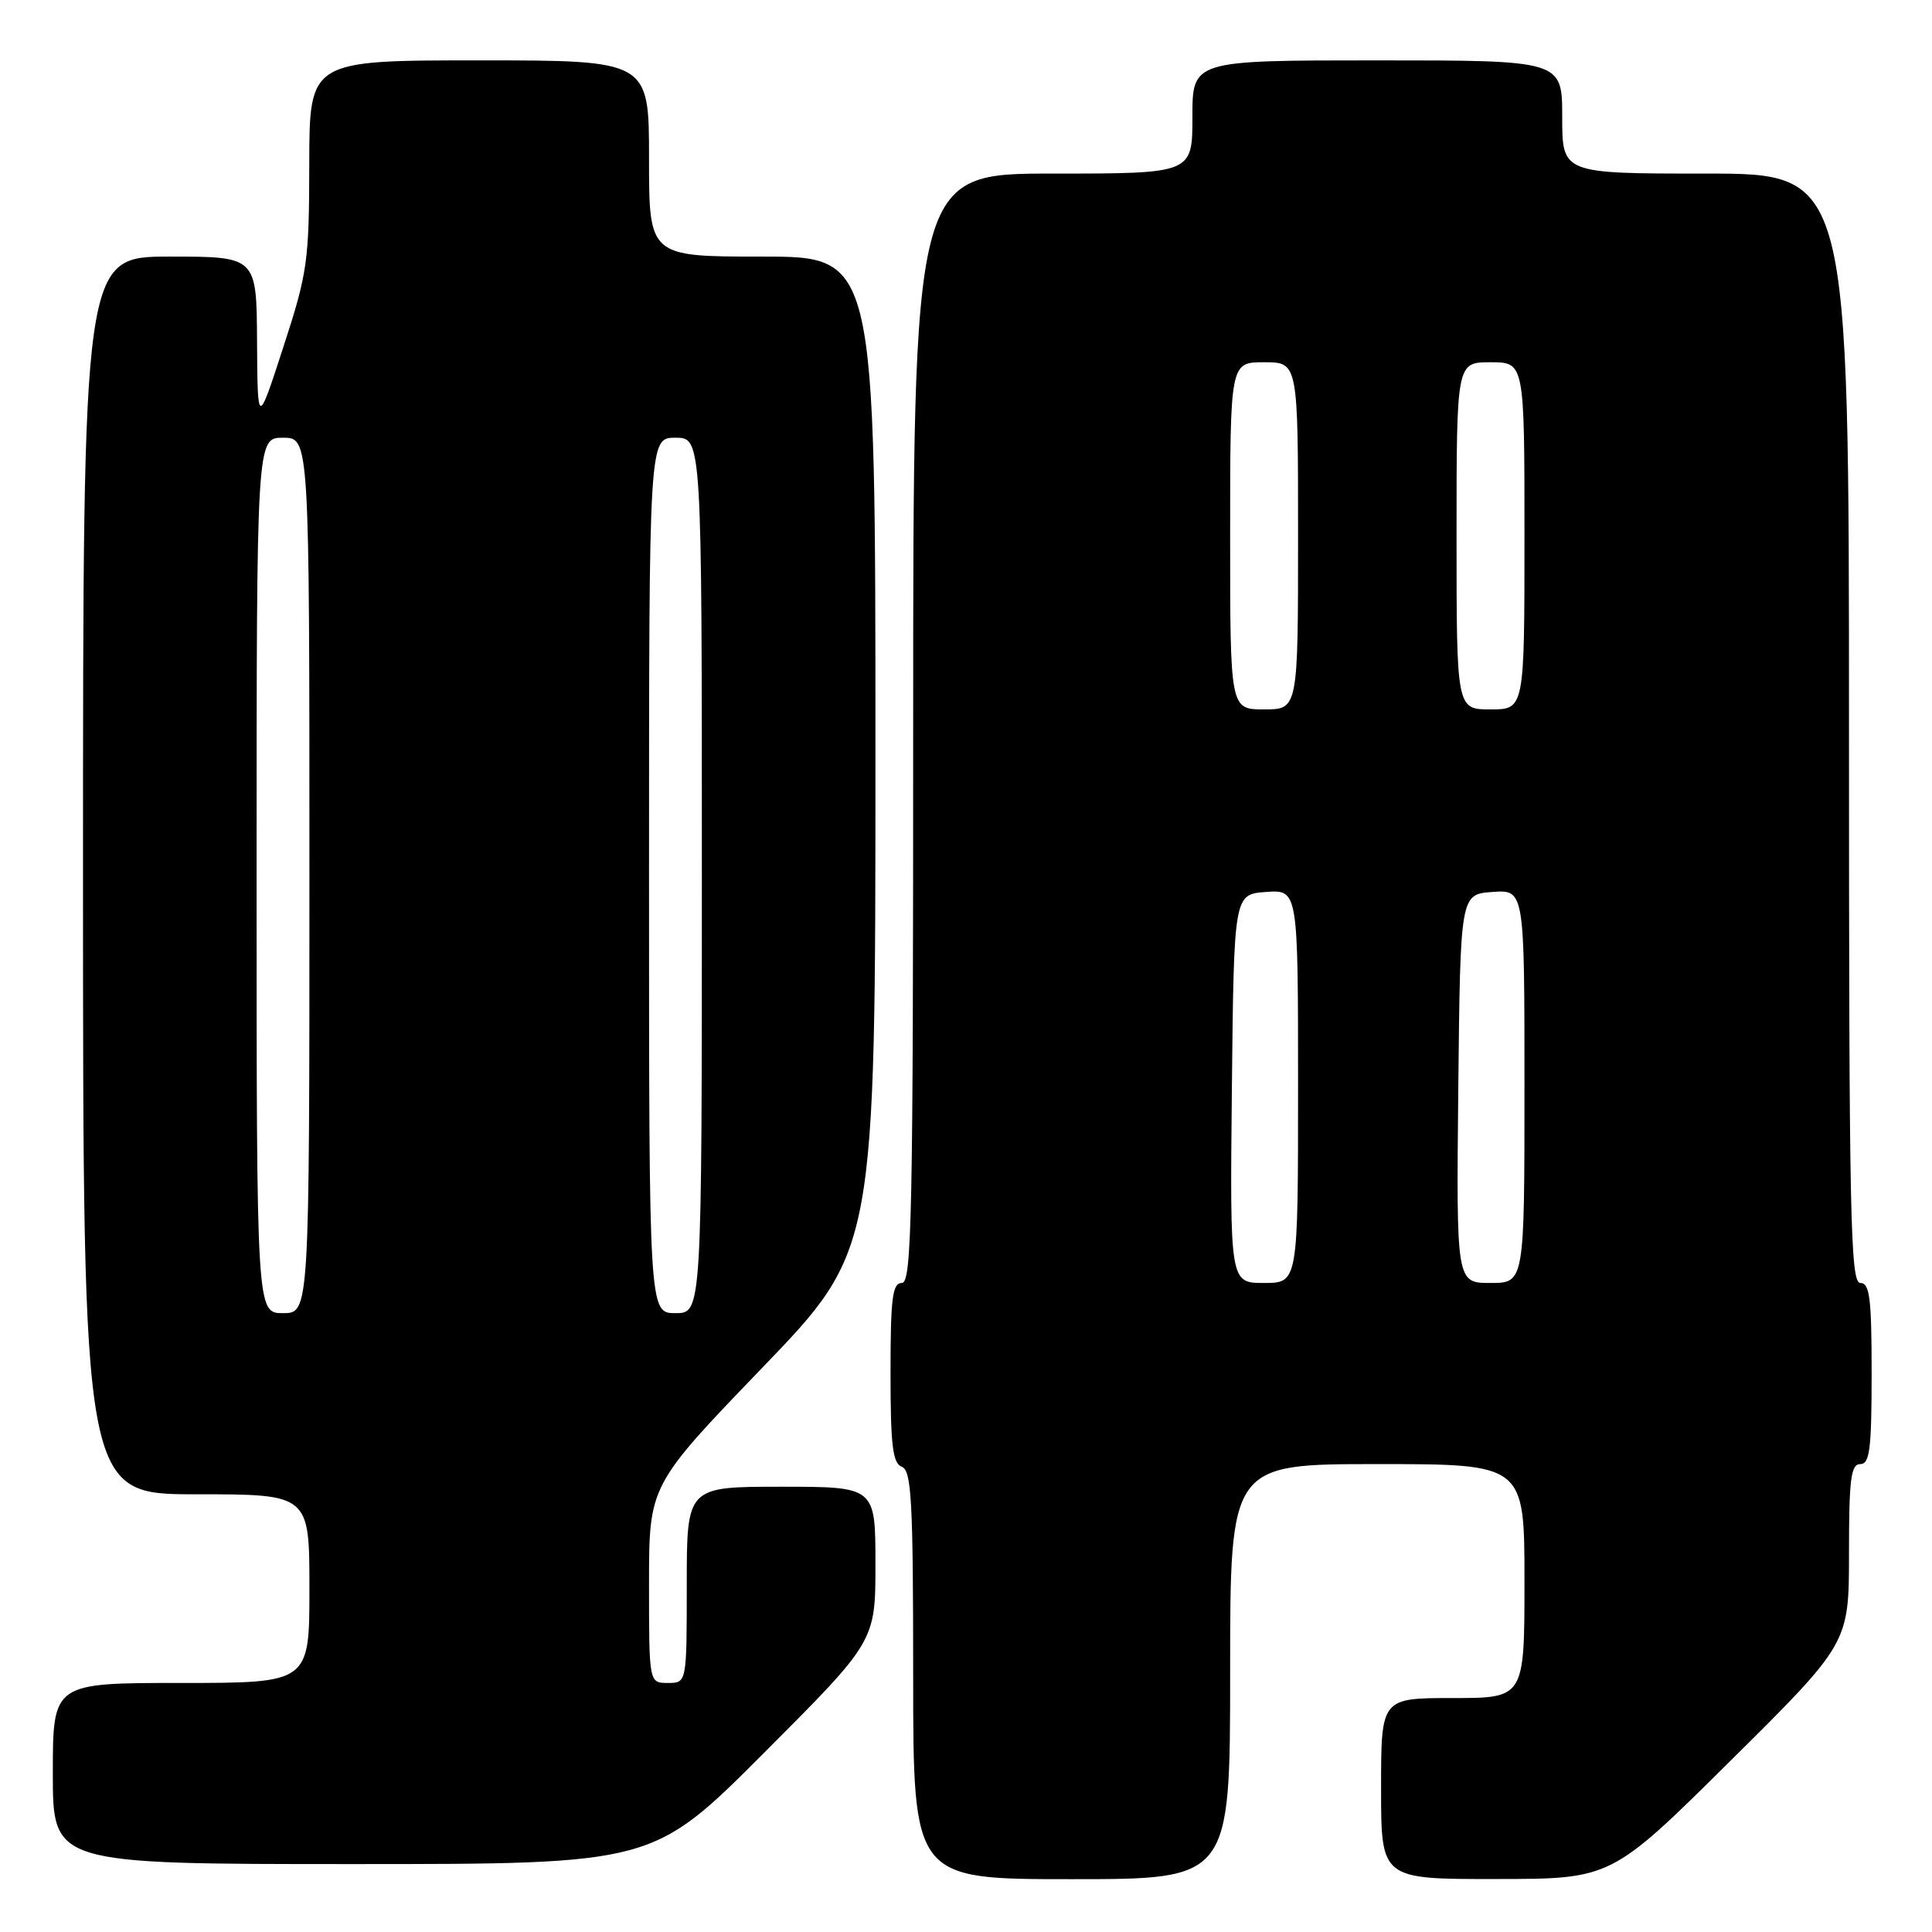 <?xml version="1.0" encoding="UTF-8" standalone="no"?>
<!DOCTYPE svg PUBLIC "-//W3C//DTD SVG 1.1//EN" "http://www.w3.org/Graphics/SVG/1.1/DTD/svg11.dtd" >
<svg xmlns="http://www.w3.org/2000/svg" xmlns:xlink="http://www.w3.org/1999/xlink" version="1.1" viewBox="0 0 256 256">
 <g >
 <path fill="currentColor"
d=" M 163.00 221.50 C 163.00 194.00 163.00 194.00 182.50 194.00 C 202.00 194.00 202.00 194.00 202.00 209.50 C 202.00 225.00 202.00 225.00 192.50 225.00 C 183.00 225.00 183.00 225.00 183.00 237.00 C 183.00 249.00 183.00 249.00 198.25 248.98 C 213.50 248.97 213.50 248.97 229.25 233.36 C 245.00 217.75 245.00 217.75 245.00 205.87 C 245.00 195.99 245.25 194.00 246.50 194.00 C 247.75 194.00 248.00 192.00 248.00 182.00 C 248.00 172.00 247.75 170.00 246.50 170.00 C 245.18 170.00 245.00 161.17 245.00 96.50 C 245.00 23.00 245.00 23.00 226.00 23.00 C 207.00 23.00 207.00 23.00 207.00 15.50 C 207.00 8.00 207.00 8.00 182.50 8.00 C 158.00 8.00 158.00 8.00 158.00 15.50 C 158.00 23.00 158.00 23.00 139.50 23.00 C 121.00 23.00 121.00 23.00 121.00 96.50 C 121.00 161.17 120.82 170.00 119.50 170.00 C 118.25 170.00 118.00 171.99 118.00 181.89 C 118.00 191.54 118.28 193.89 119.50 194.36 C 120.78 194.85 121.00 198.86 121.00 221.97 C 121.00 249.00 121.00 249.00 142.00 249.00 C 163.00 249.00 163.00 249.00 163.00 221.50 Z  M 101.26 232.24 C 116.00 217.48 116.00 217.48 116.00 207.24 C 116.00 197.00 116.00 197.00 103.50 197.00 C 91.00 197.00 91.00 197.00 91.00 210.00 C 91.00 223.00 91.00 223.00 88.50 223.00 C 86.00 223.00 86.00 223.00 86.00 209.91 C 86.00 196.82 86.00 196.82 101.00 181.24 C 116.00 165.66 116.00 165.66 116.00 99.83 C 116.00 34.00 116.00 34.00 101.00 34.00 C 86.00 34.00 86.00 34.00 86.00 21.00 C 86.00 8.00 86.00 8.00 63.50 8.00 C 41.00 8.00 41.00 8.00 40.98 21.75 C 40.96 34.65 40.75 36.15 37.54 46.00 C 34.13 56.50 34.13 56.50 34.06 45.25 C 34.00 34.00 34.00 34.00 22.50 34.00 C 11.00 34.00 11.00 34.00 11.00 116.00 C 11.00 198.00 11.00 198.00 26.00 198.00 C 41.00 198.00 41.00 198.00 41.00 210.50 C 41.00 223.00 41.00 223.00 24.00 223.00 C 7.00 223.00 7.00 223.00 7.00 235.00 C 7.00 247.00 7.00 247.00 46.76 247.00 C 86.53 247.00 86.53 247.00 101.26 232.24 Z  M 163.23 144.25 C 163.50 118.50 163.50 118.50 167.75 118.19 C 172.00 117.89 172.00 117.89 172.00 143.94 C 172.00 170.00 172.00 170.00 167.48 170.00 C 162.97 170.00 162.97 170.00 163.23 144.25 Z  M 193.23 144.25 C 193.50 118.50 193.50 118.50 197.75 118.19 C 202.00 117.89 202.00 117.89 202.00 143.94 C 202.00 170.00 202.00 170.00 197.48 170.00 C 192.97 170.00 192.97 170.00 193.23 144.25 Z  M 163.00 71.00 C 163.00 48.00 163.00 48.00 167.50 48.00 C 172.00 48.00 172.00 48.00 172.00 71.00 C 172.00 94.00 172.00 94.00 167.50 94.00 C 163.00 94.00 163.00 94.00 163.00 71.00 Z  M 193.00 71.00 C 193.00 48.00 193.00 48.00 197.50 48.00 C 202.00 48.00 202.00 48.00 202.00 71.00 C 202.00 94.00 202.00 94.00 197.50 94.00 C 193.00 94.00 193.00 94.00 193.00 71.00 Z  M 34.00 116.00 C 34.00 58.00 34.00 58.00 37.50 58.00 C 41.00 58.00 41.00 58.00 41.00 116.00 C 41.00 174.00 41.00 174.00 37.50 174.00 C 34.00 174.00 34.00 174.00 34.00 116.00 Z  M 86.00 116.00 C 86.00 58.00 86.00 58.00 89.50 58.00 C 93.00 58.00 93.00 58.00 93.00 116.00 C 93.00 174.00 93.00 174.00 89.50 174.00 C 86.00 174.00 86.00 174.00 86.00 116.00 Z "/>
</g>
</svg>